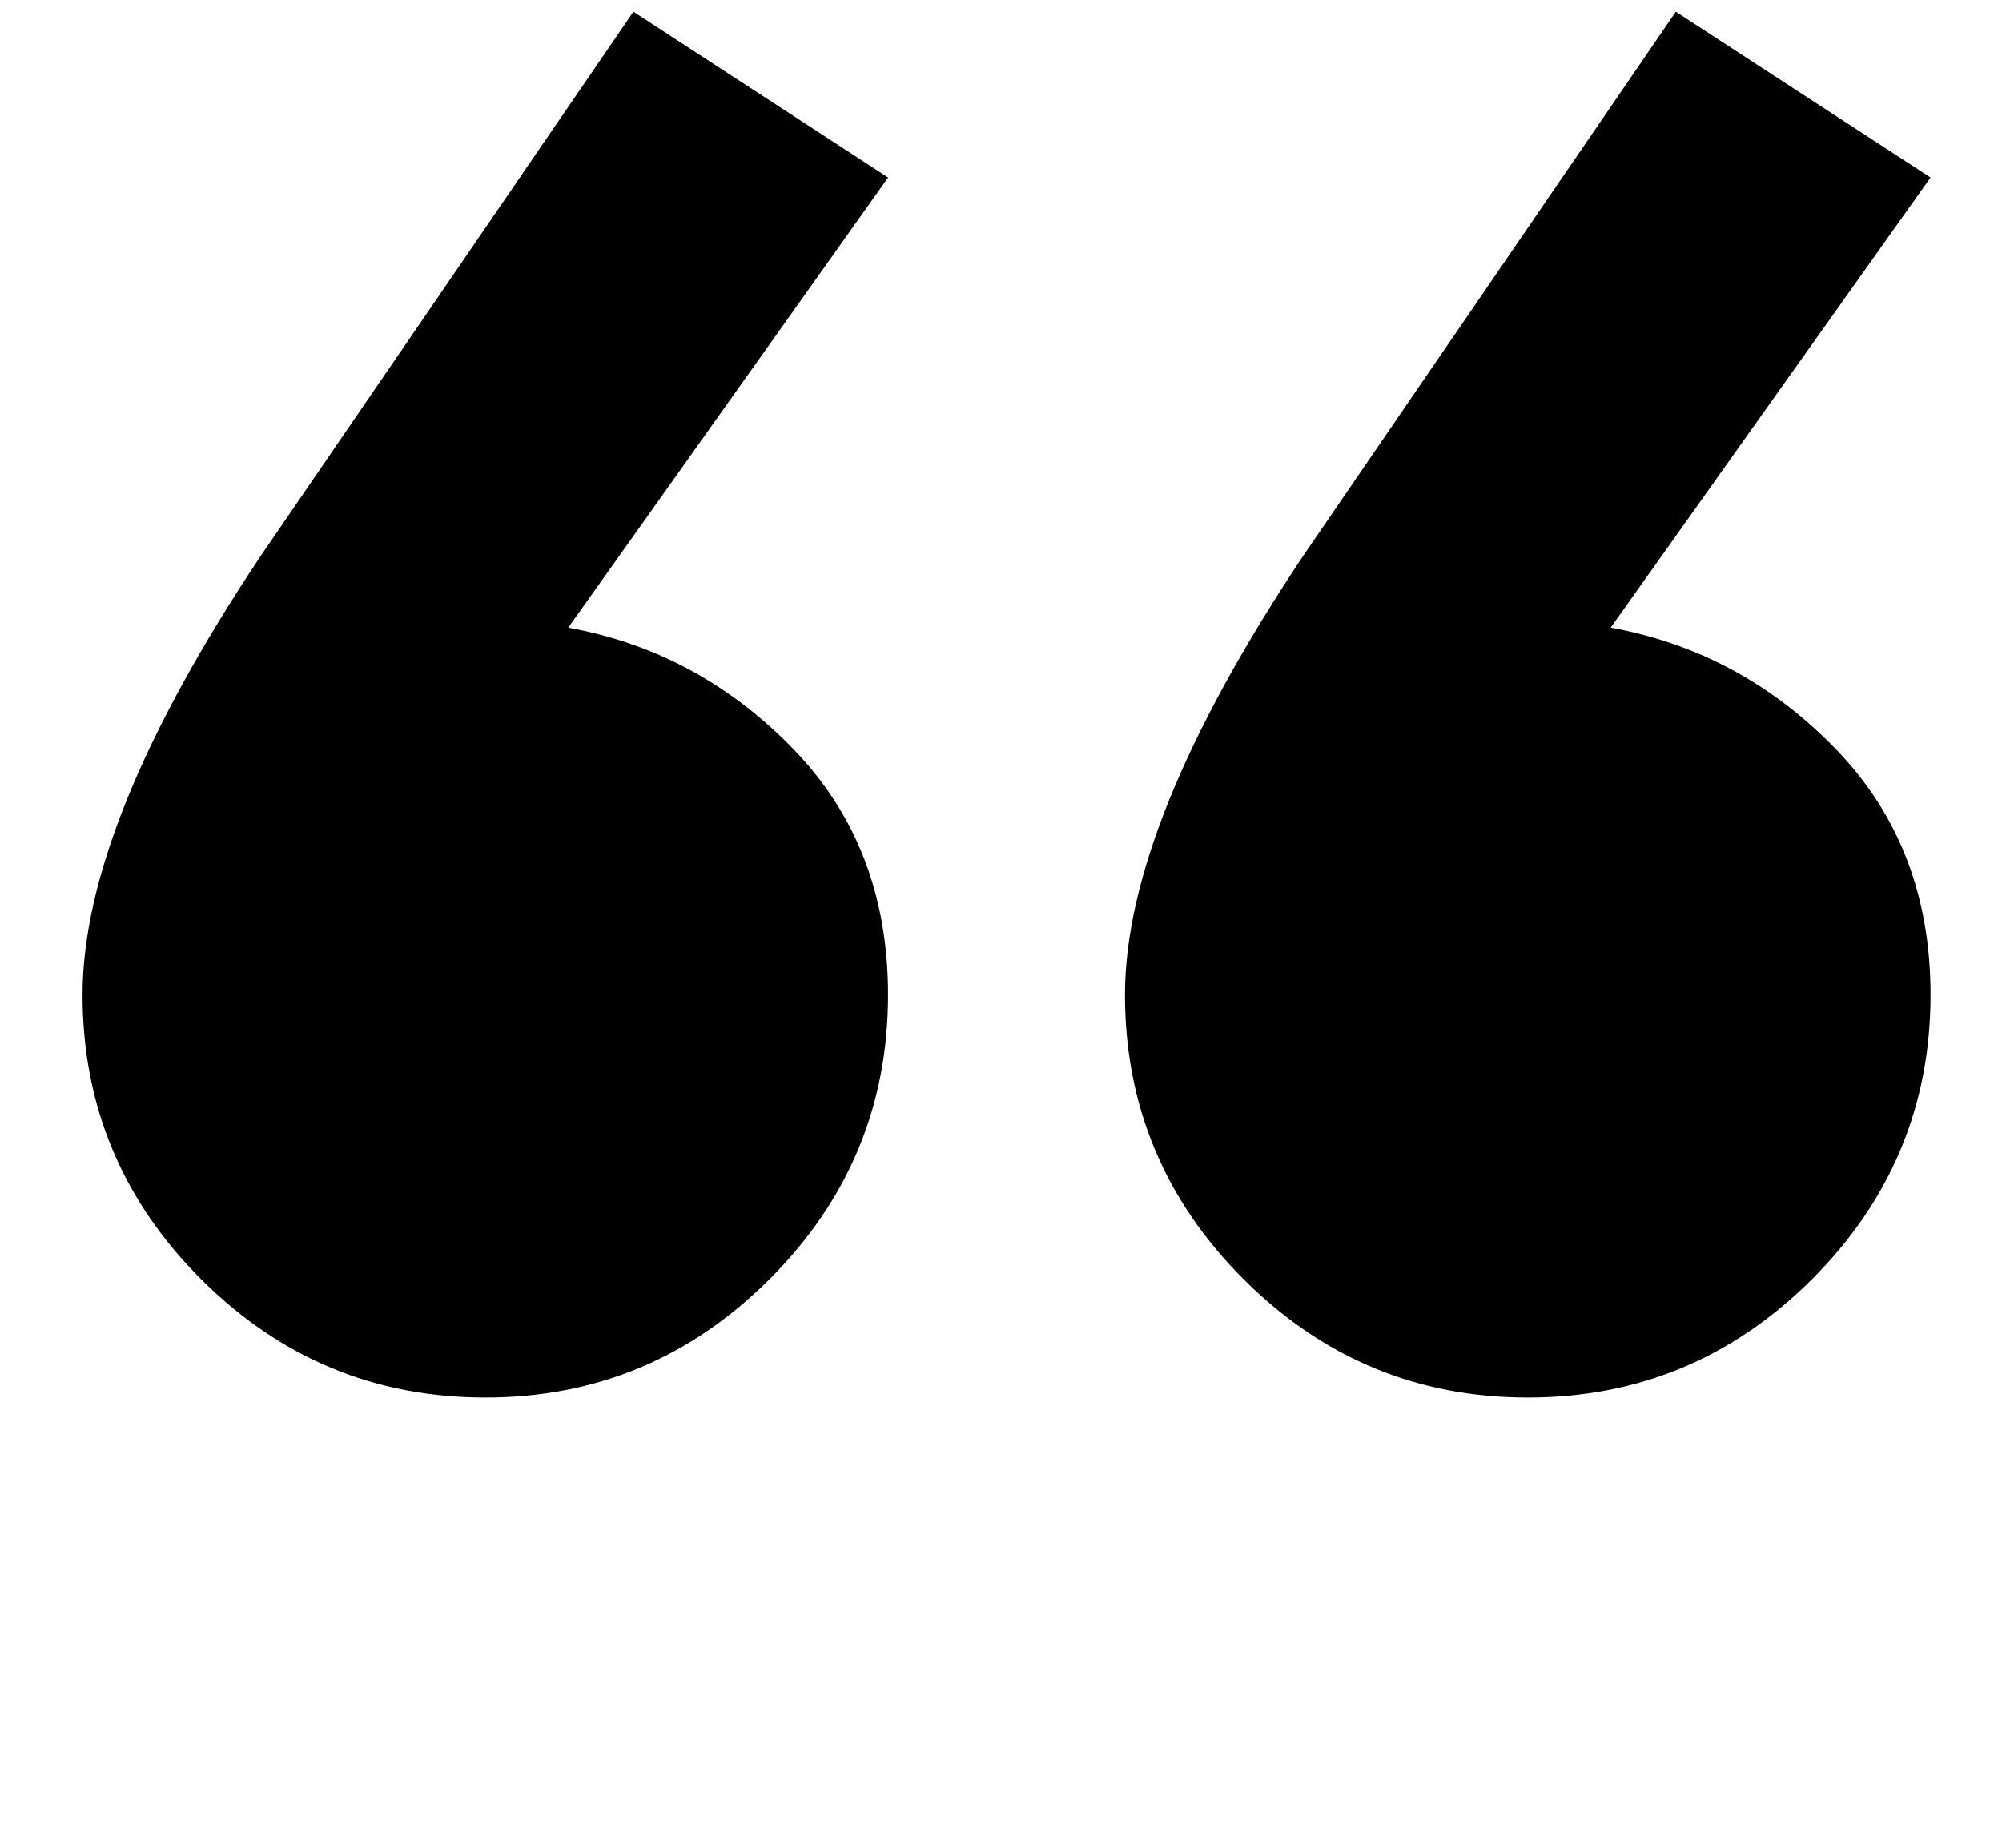<svg width="26" height="24" xmlns="http://www.w3.org/2000/svg"><path d="M8.226.152l3.308 2.154L7.38 8.152c1.128.205 2.102.73 2.923 1.577.82.846 1.23 1.91 1.23 3.192 0 1.436-.512 2.667-1.538 3.693-1.026 1.025-2.256 1.538-3.692 1.538-1.436 0-2.667-.513-3.693-1.538-1.025-1.026-1.538-2.257-1.538-3.693 0-1.487.77-3.384 2.308-5.692L8.226.152zm13.538 0l3.308 2.154-4.154 5.846c1.128.205 2.103.73 2.923 1.577.82.846 1.231 1.91 1.231 3.192 0 1.436-.513 2.667-1.538 3.693-1.026 1.025-2.257 1.538-3.693 1.538s-2.666-.513-3.692-1.538c-1.026-1.026-1.539-2.257-1.539-3.693 0-1.487.77-3.384 2.308-5.692L21.764.152z"/></svg>